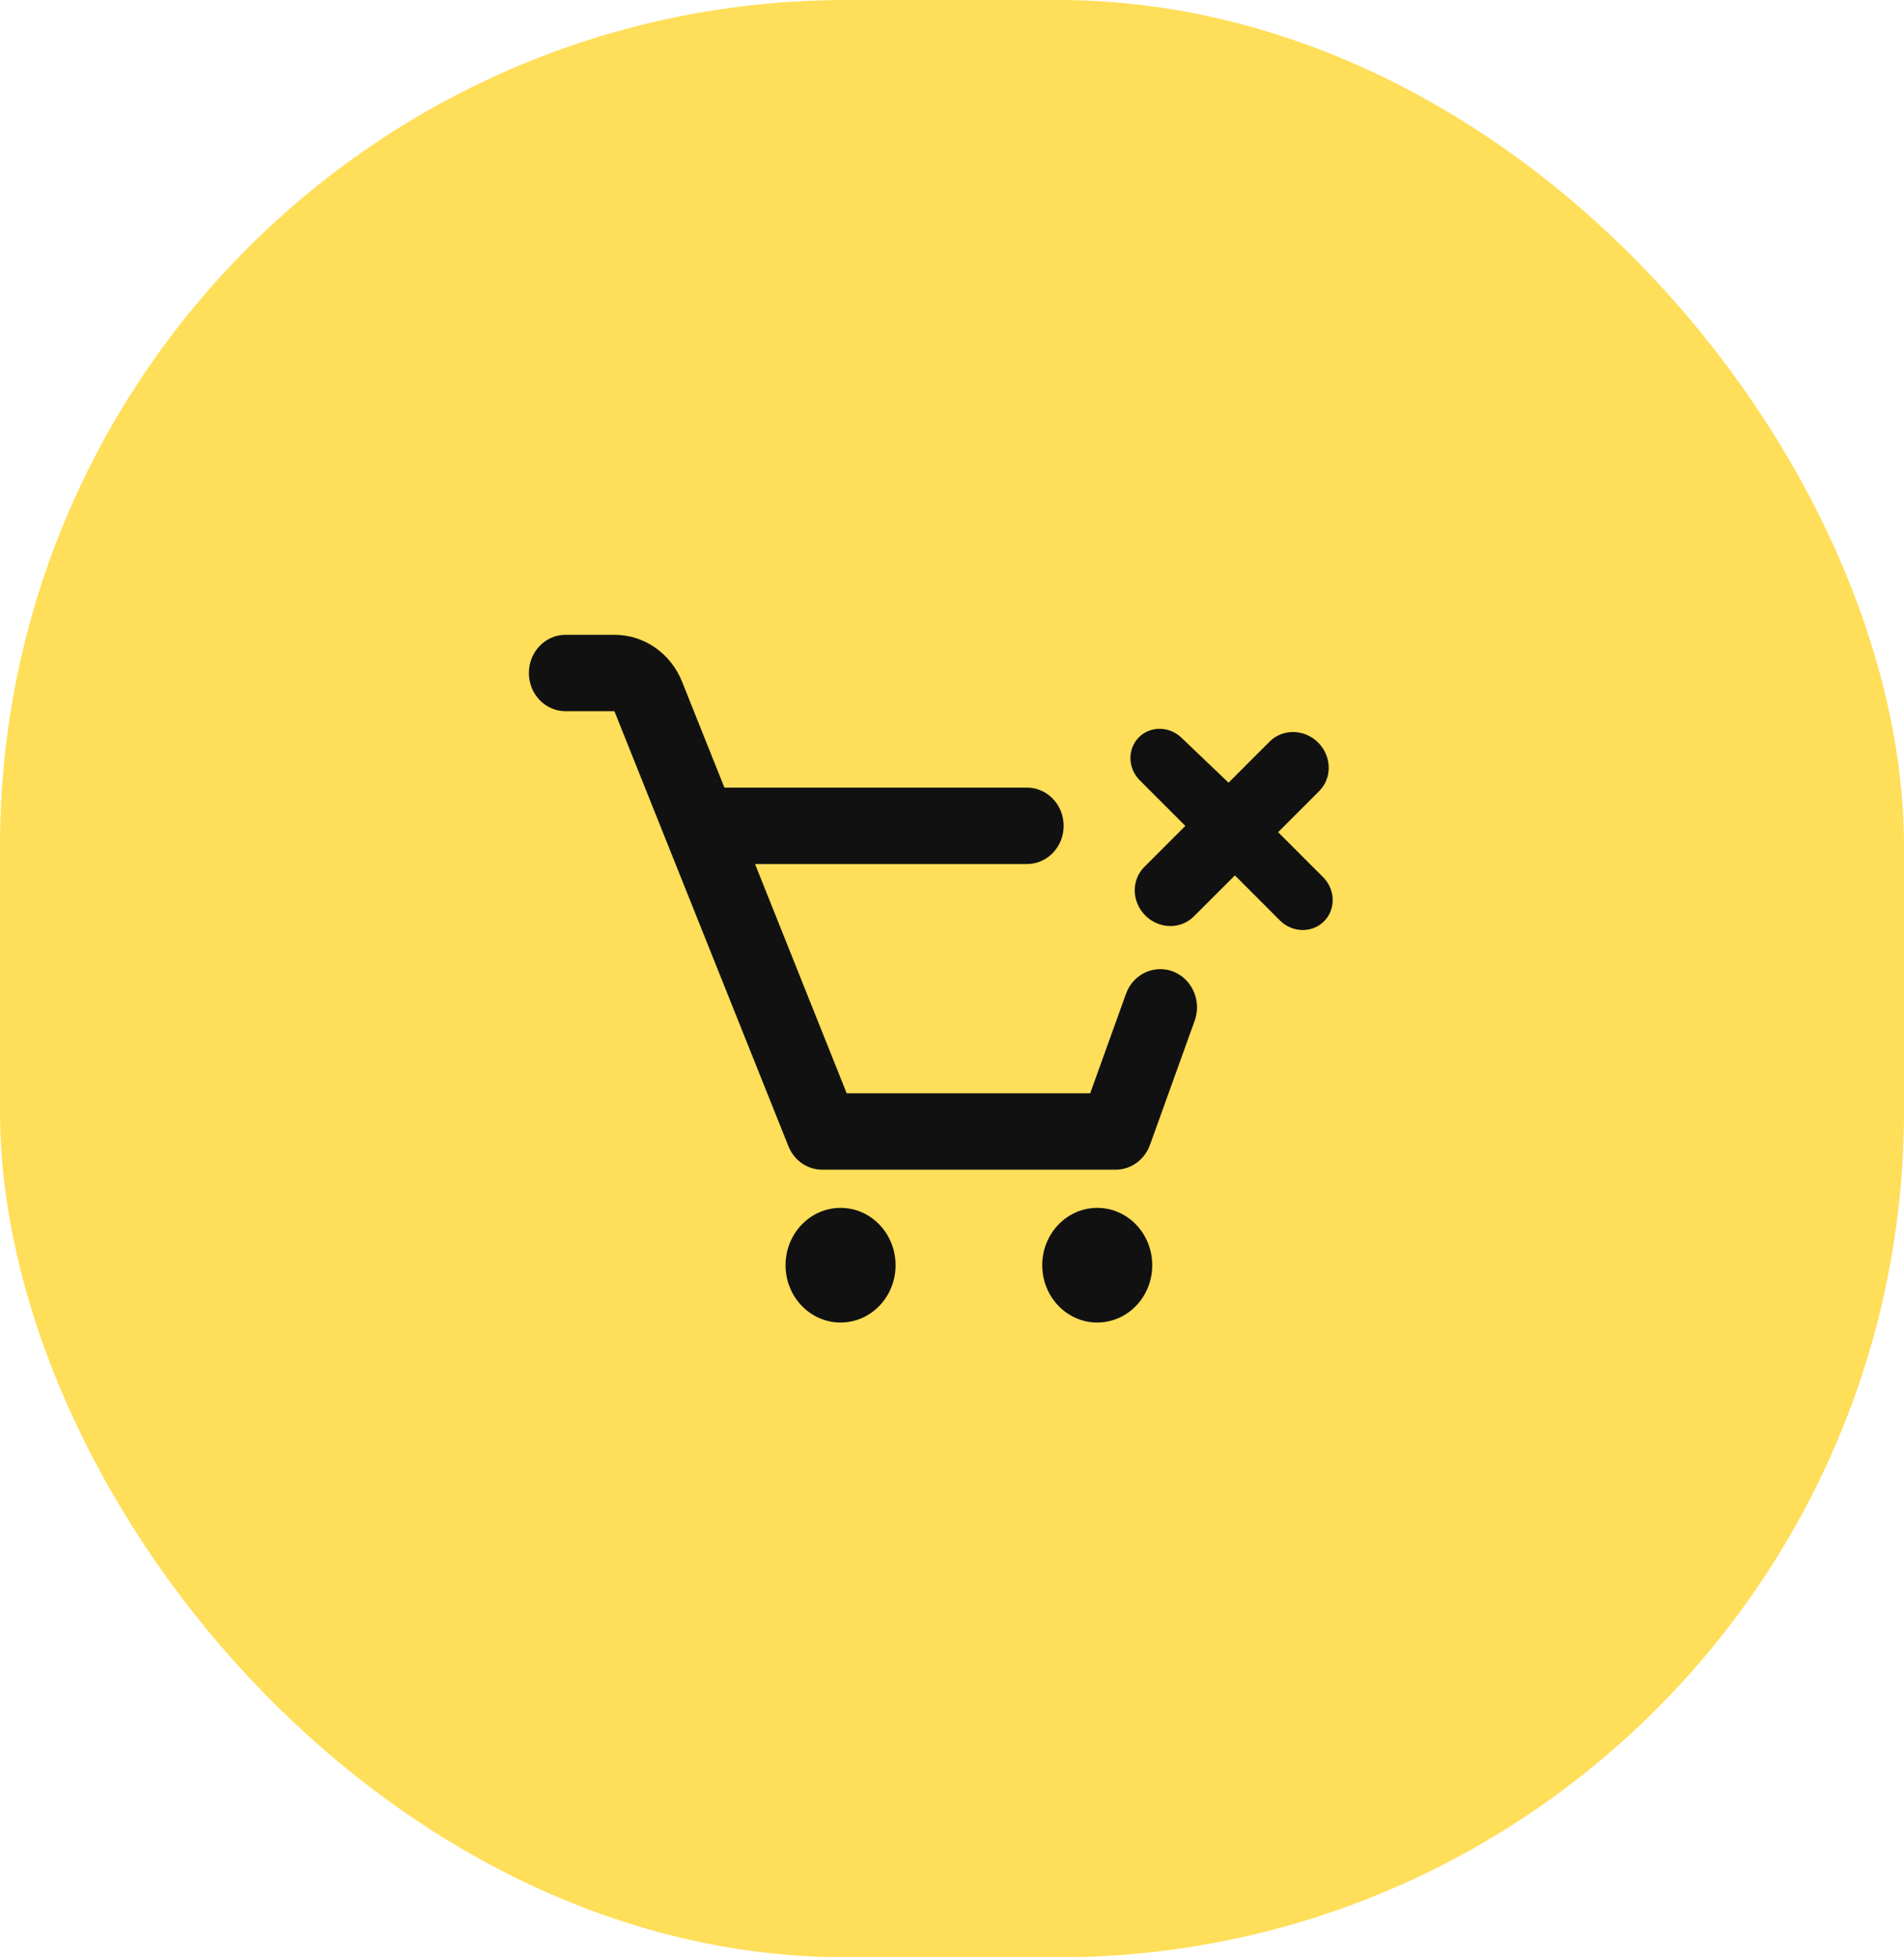 <svg width="36" height="37" viewBox="0 0 36 37" fill="none" xmlns="http://www.w3.org/2000/svg">
<rect width="36" height="37" rx="16" fill="#FFDE59"/>
<path d="M12.897 12.888L13.697 14.889H19.418C19.801 14.889 20.111 15.212 20.111 15.611C20.111 16.01 19.801 16.333 19.418 16.333H14.276L16.009 20.667H20.613L21.289 18.788C21.39 18.506 21.649 18.32 21.938 18.32C22.422 18.32 22.758 18.823 22.588 19.296L21.743 21.643C21.641 21.924 21.382 22.111 21.093 22.111H15.546C15.266 22.111 15.014 21.936 14.907 21.667L11.617 13.444H10.693C10.31 13.444 10 13.121 10 12.722C10 12.323 10.31 12 10.693 12H11.617C12.179 12 12.681 12.348 12.897 12.888Z" fill="#111111"/>
<path d="M15.893 25C16.468 25 16.933 24.515 16.933 23.917C16.933 23.318 16.468 22.833 15.893 22.833C15.319 22.833 14.853 23.318 14.853 23.917C14.853 24.515 15.319 25 15.893 25Z" fill="#111111"/>
<path d="M20.746 25C21.321 25 21.786 24.515 21.786 23.917C21.786 23.318 21.321 22.833 20.746 22.833C20.172 22.833 19.706 23.318 19.706 23.917C19.706 24.515 20.172 25 20.746 25Z" fill="#111111"/>
<path d="M21.636 16.388L22.412 15.612L21.55 14.75C21.321 14.521 21.314 14.157 21.534 13.937C21.75 13.721 22.106 13.724 22.336 13.943L23.229 14.795L24.006 14.018C24.254 13.77 24.665 13.779 24.923 14.037C25.182 14.296 25.19 14.707 24.942 14.955L24.166 15.731L25.017 16.582C25.252 16.817 25.259 17.191 25.034 17.416C24.808 17.642 24.435 17.634 24.2 17.399L23.349 16.548L22.572 17.324C22.324 17.573 21.913 17.564 21.655 17.306C21.396 17.047 21.388 16.636 21.636 16.388Z" fill="#111111"/>
</svg>
